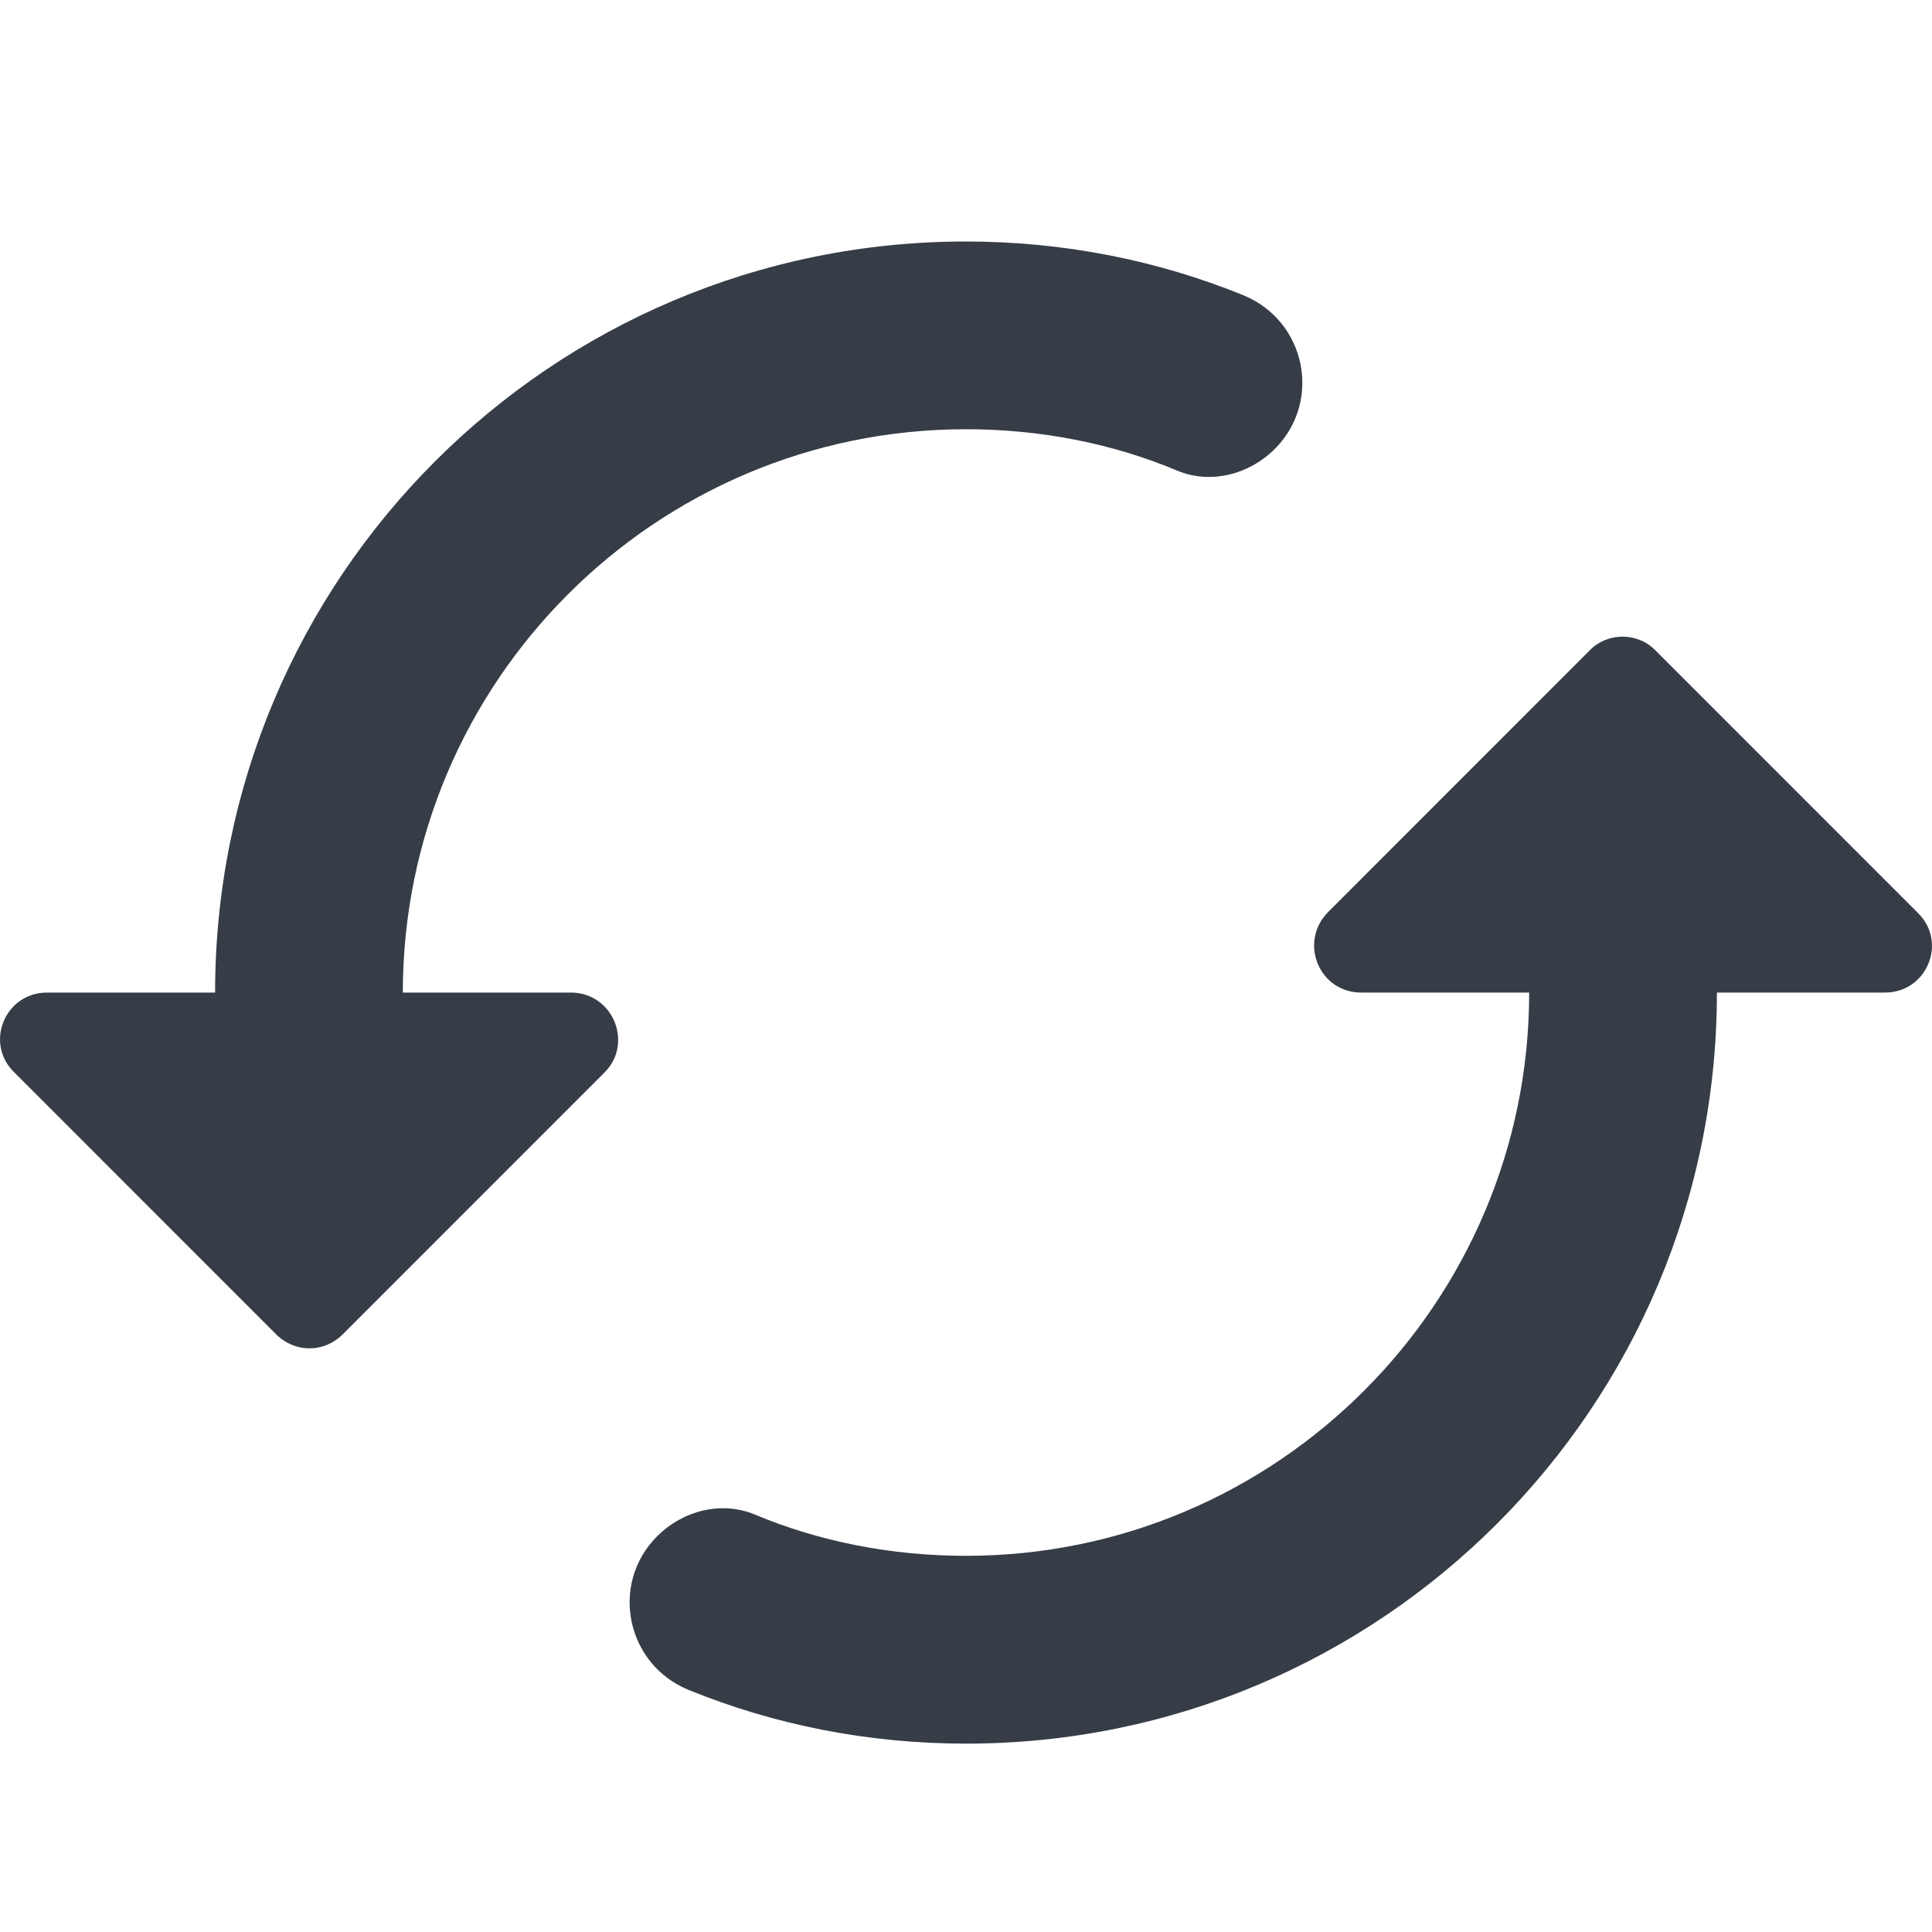 <svg width="24" height="24" viewBox="0 0 24 24" fill="none" xmlns="http://www.w3.org/2000/svg">
<path d="M19.754 8.073C19.975 7.852 20.349 7.852 20.57 8.085L23.823 11.339C24.196 11.7 23.94 12.33 23.415 12.33H21.328C21.328 17.485 17.154 21.66 12 21.66C10.787 21.66 9.621 21.427 8.56 20.995C7.779 20.68 7.569 19.678 8.164 19.083C8.479 18.768 8.957 18.64 9.377 18.814C10.181 19.152 11.079 19.327 12 19.327C15.859 19.327 18.996 16.19 18.996 12.33H16.909C16.384 12.33 16.128 11.7 16.501 11.327L19.754 8.073ZM12 3C13.213 3 14.378 3.234 15.439 3.665C16.221 3.98 16.43 4.982 15.836 5.577C15.521 5.892 15.043 6.021 14.623 5.846C13.819 5.508 12.921 5.332 12 5.332C8.14 5.332 5.004 8.47 5.004 12.33H7.091C7.615 12.33 7.872 12.96 7.511 13.321L4.258 16.575C4.025 16.808 3.663 16.808 3.43 16.575L0.177 13.321C-0.196 12.96 0.06 12.33 0.585 12.33H2.672C2.672 7.175 6.846 3 12 3Z" fill="#363D47"/>
</svg>
